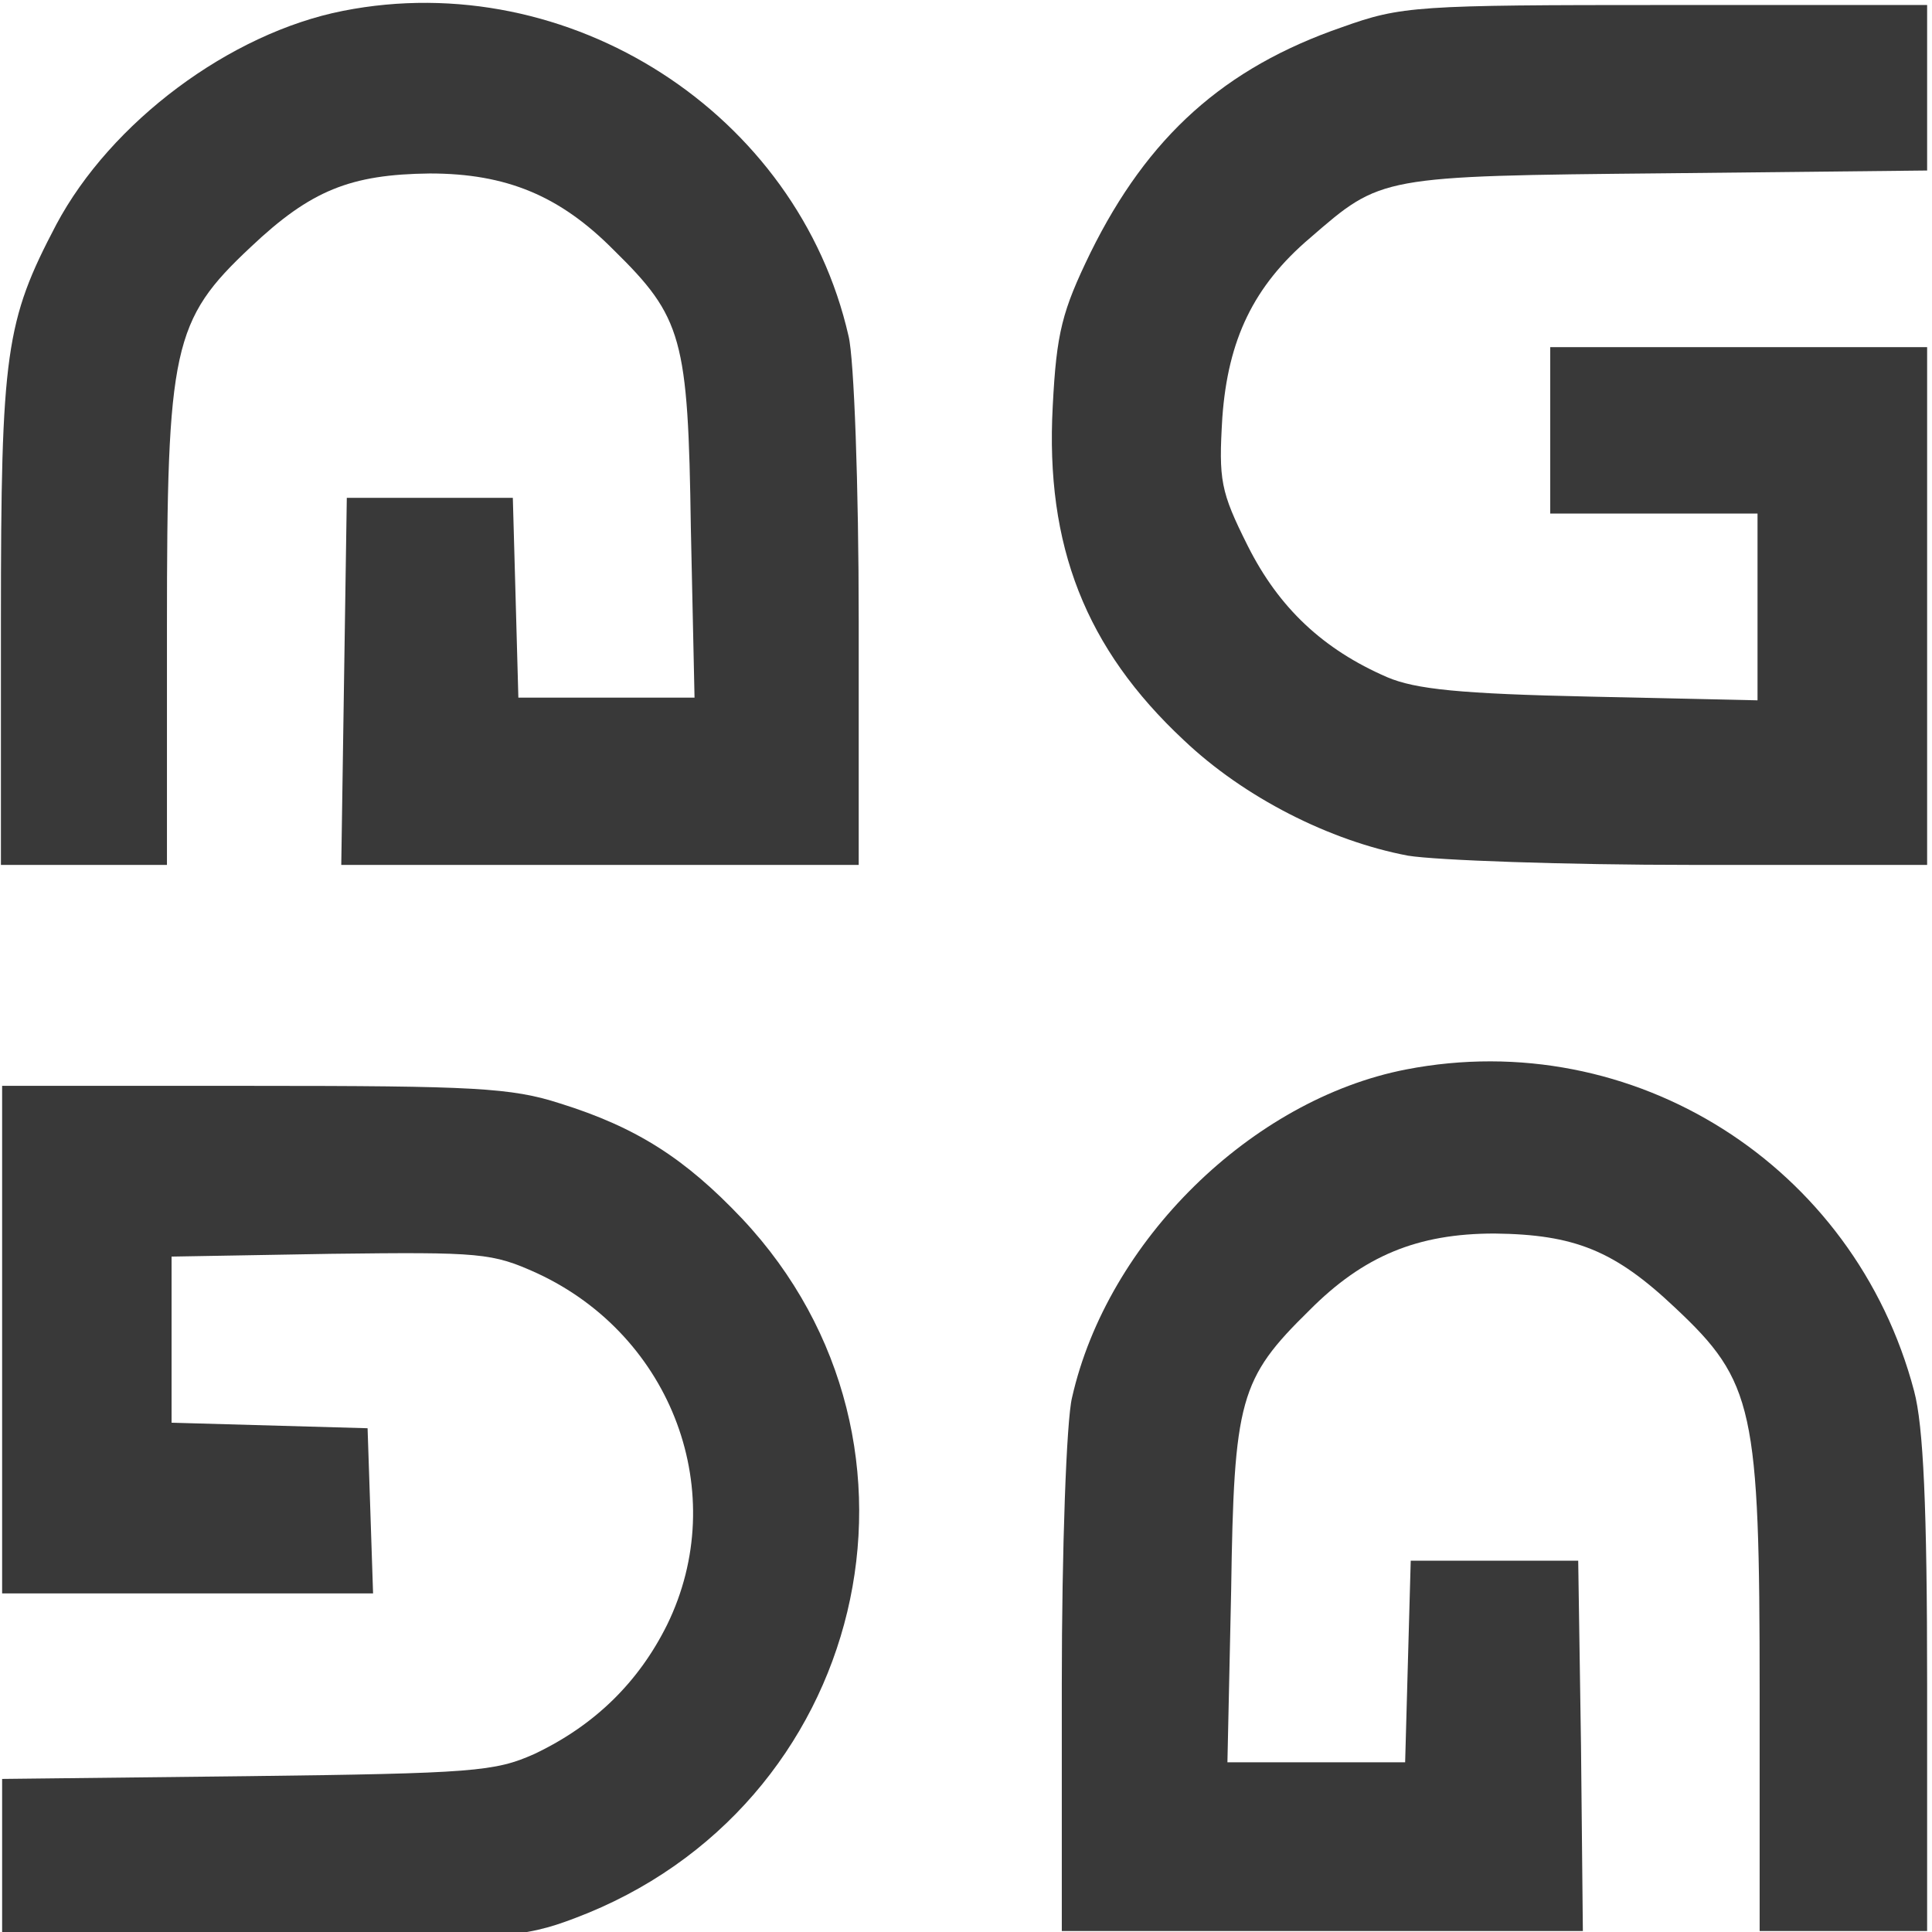 <?xml version="1.0" encoding="UTF-8" standalone="no"?>
<svg
	xmlns="http://www.w3.org/2000/svg"
	width="16"
	height="16"
	viewBox="0 0 512 512">
	<g
		transform="matrix(0.132,0,0,-0.133,-81.312,428.848)"
		style="fill:#000000;fill-opacity:0.776;stroke:#000000;stroke-width:0;stroke-linecap:butt;stroke-linejoin:miter;stroke-miterlimit:4;stroke-dasharray:none;stroke-opacity:1">
		<path
			d="M 1304.862,3202.822 C 1077.095,3158.379 838.217,2980.61 728.962,2776.915 627.115,2584.331 617.856,2523.223 617.856,1988.062 v -487.015 h 166.659 166.659 v 472.201 c 0,559.234 11.111,612.935 168.511,759.225 120.365,112.958 199.991,144.438 359.243,146.29 153.697,0 261.099,-44.442 368.502,-151.845 138.883,-135.179 149.993,-175.918 155.548,-553.678 l 7.407,-338.873 h -177.77 -175.918 l -5.555,199.991 -5.555,198.139 h -166.659 -166.659 l -5.555,-364.798 -5.555,-366.65 h 518.495 520.347 v 487.015 c 0,266.654 -9.259,522.198 -20.369,566.641 -101.847,444.424 -561.086,737.004 -1014.769,648.119 z"/>
		<path
			d="m 3310.267,3170.231 c -236.46,-81.064 -389.686,-217.399 -505.078,-449.538 -56.75,-116.069 -68.1,-158.444 -75.667,-305.833 -15.133,-278.197 66.209,-482.7 262.943,-665.094 121.067,-114.227 293.21,-200.818 450.22,-230.296 56.75,-9.212 314.019,-18.424 571.287,-18.424 h 471.028 v 515.862 515.863 h -378.336 -378.336 v -165.813 -165.813 h 208.085 208.085 v -186.079 -186.079 l -334.827,7.37 c -262.943,5.527 -351.852,14.739 -408.603,38.69 -128.634,55.271 -217.543,138.178 -279.969,261.616 -54.859,108.7 -58.642,130.808 -51.075,256.089 11.35,154.759 62.425,261.616 175.926,357.419 143.768,123.439 138.093,123.439 715.055,128.966 l 523.995,5.527 v 165.813 163.971 h -523.995 c -501.295,0 -531.562,-1.842 -650.738,-44.217 z"/>
		<path
			d="m 3438.896,1093.452 c -310.095,-59.777 -599.641,-341.852 -670.627,-653.815 -11.208,-44.833 -20.548,-302.623 -20.548,-571.621 v -491.295 h 523.052 523.052 l -3.736,369.872 -5.604,368.004 h -168.124 -168.124 l -5.604,-199.88 -5.604,-201.749 h -177.464 -179.332 l 7.472,341.852 c 5.604,381.081 16.812,422.177 156.916,558.545 108.346,108.346 216.693,153.179 371.74,153.179 160.652,-1.868 240.977,-33.625 362.4,-147.575 158.784,-147.575 169.992,-201.749 169.992,-765.897 v -476.351 h 168.124 168.124 v 491.295 c 0,353.06 -7.472,515.58 -26.152,584.697 -119.555,450.198 -564.149,728.536 -1019.951,640.738 z"/>
		<path
			d="M 620.259,555.1 V 49.412 H 993.549 1365 l -5.517,165.498 -5.517,163.659 -196.758,5.517 -196.759,5.517 v 165.498 165.498 l 319.963,5.517 c 301.574,3.678 323.64,1.839 413.745,-38.616 272.152,-125.043 389.84,-439.489 261.119,-700.608 -57.005,-114.01 -145.27,-200.436 -266.635,-257.441 -79.071,-34.938 -121.365,-38.616 -575.565,-44.133 l -492.816,-5.517 v -165.498 -165.498 l 520.399,5.517 c 483.622,5.517 525.916,9.194 628.892,47.811 586.598,218.825 761.29,945.177 336.513,1393.86 -114.01,119.526 -211.47,182.048 -365.935,229.858 -97.46,31.261 -172.853,34.938 -616.02,34.938 H 620.259 Z"/>
	</g>
</svg>
